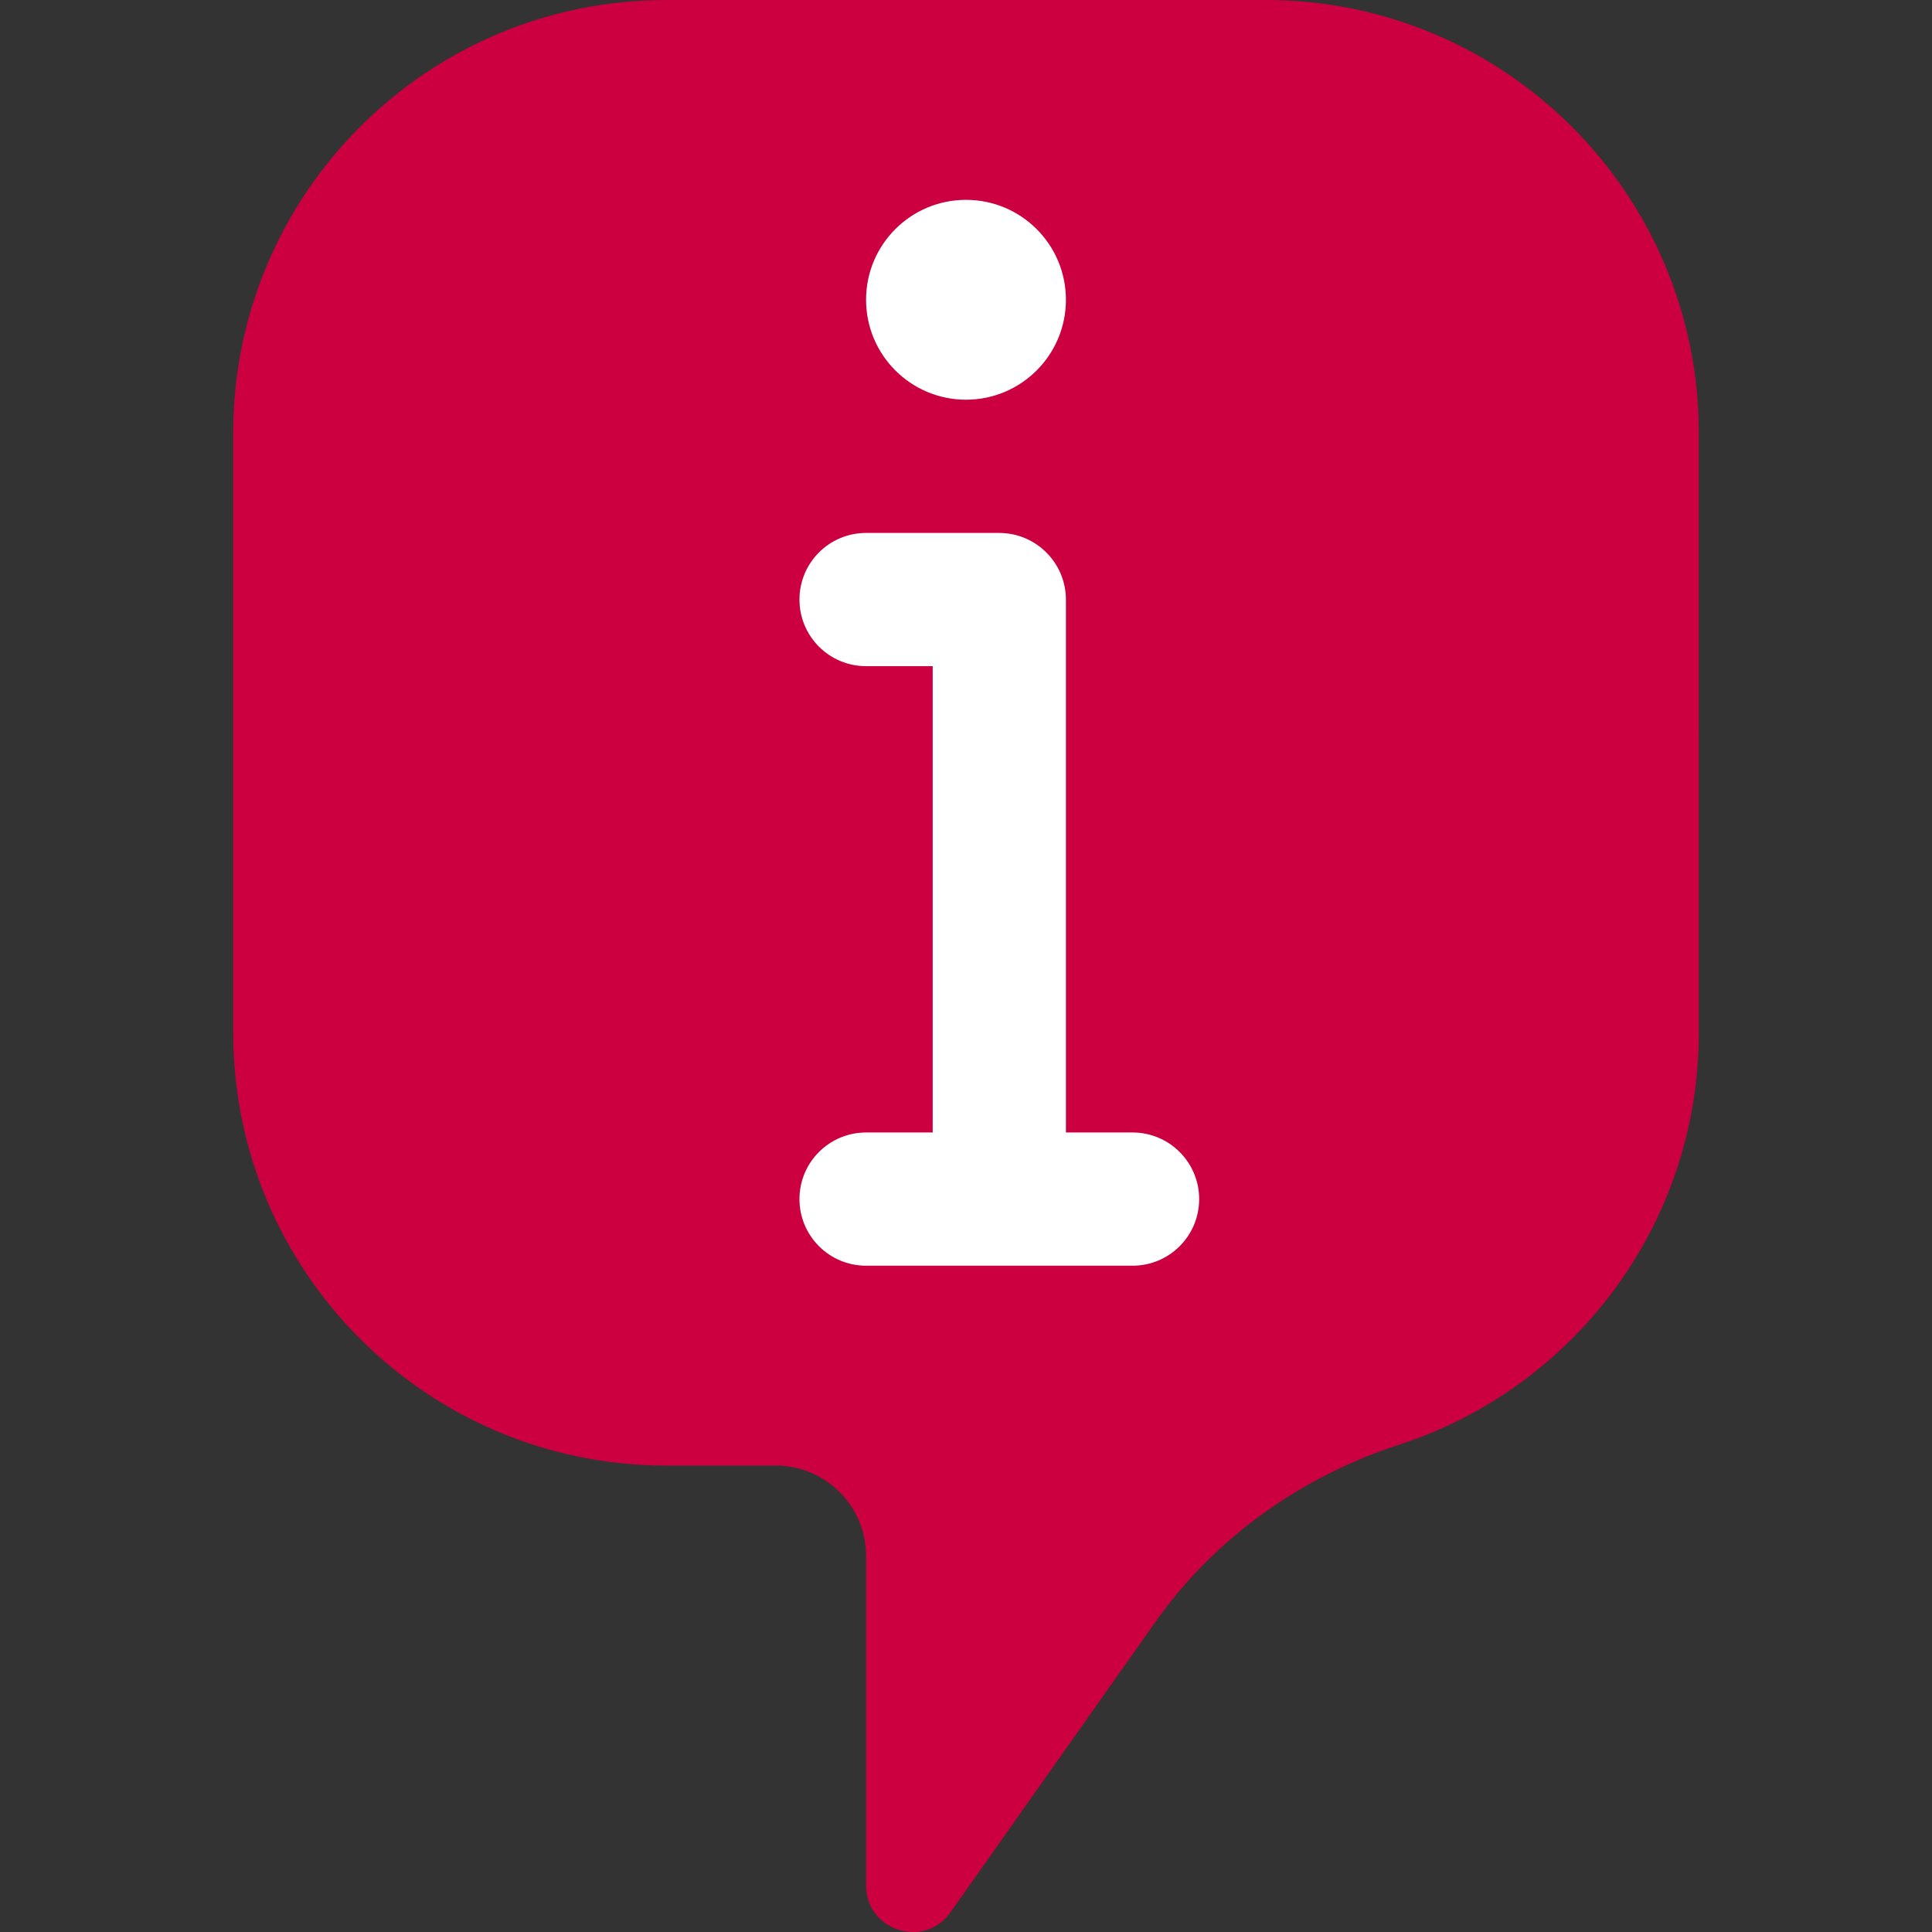 <?xml version="1.0" encoding="iso-8859-1"?>
<!-- Generator: Adobe Illustrator 19.0.0, SVG Export Plug-In . SVG Version: 6.00 Build 0)  -->
<svg version="1.1" id="Layer_1" xmlns="http://www.w3.org/2000/svg" xmlns:xlink="http://www.w3.org/1999/xlink" x="0px" y="0px"
	 viewBox="0 0 512.031 512.031" style="enable-background:new 0 0 512.031 512.031;" xml:space="preserve">
<rect x="0" y="0" width="512.031" height="512.031" fill="#333333" stroke="none"/>
<g>
	<path style="fill:#CC0041;" d="M335.464,0H176.567C113.185,0,61.809,51.377,61.809,114.759v158.897
		c0,63.382,51.377,114.759,114.759,114.759h28.999c13.233,0,23.967,10.734,23.967,23.967v87.314
		c0,12.014,15.439,16.914,22.369,7.106l54.299-76.932c15.819-22.404,38.718-38.577,64.794-47.06
		c45.992-14.963,79.228-58.174,79.228-109.153V114.759C450.223,51.377,398.846,0,335.464,0"/>
	<g>
		<path style="fill:#FFFFFF;" d="M282.498,300.138V176.552v-17.611c0-9.772-7.927-17.699-17.699-17.699h-35.266
			c-9.755,0-17.655,7.901-17.655,17.655c0,9.754,7.901,17.655,17.655,17.655h17.655v123.586h-17.655
			c-9.755,0-17.655,7.901-17.655,17.655c0,9.754,7.901,17.655,17.655,17.655h70.621c9.754,0,17.655-7.901,17.655-17.655
			c0-9.754-7.901-17.655-17.655-17.655H282.498z"/>
		<path style="fill:#FFFFFF;" d="M282.498,79.448c0-14.627-11.855-26.483-26.483-26.483s-26.483,11.855-26.483,26.483
			s11.855,26.483,26.483,26.483S282.498,94.076,282.498,79.448"/>
	</g>
</g>
</svg>

